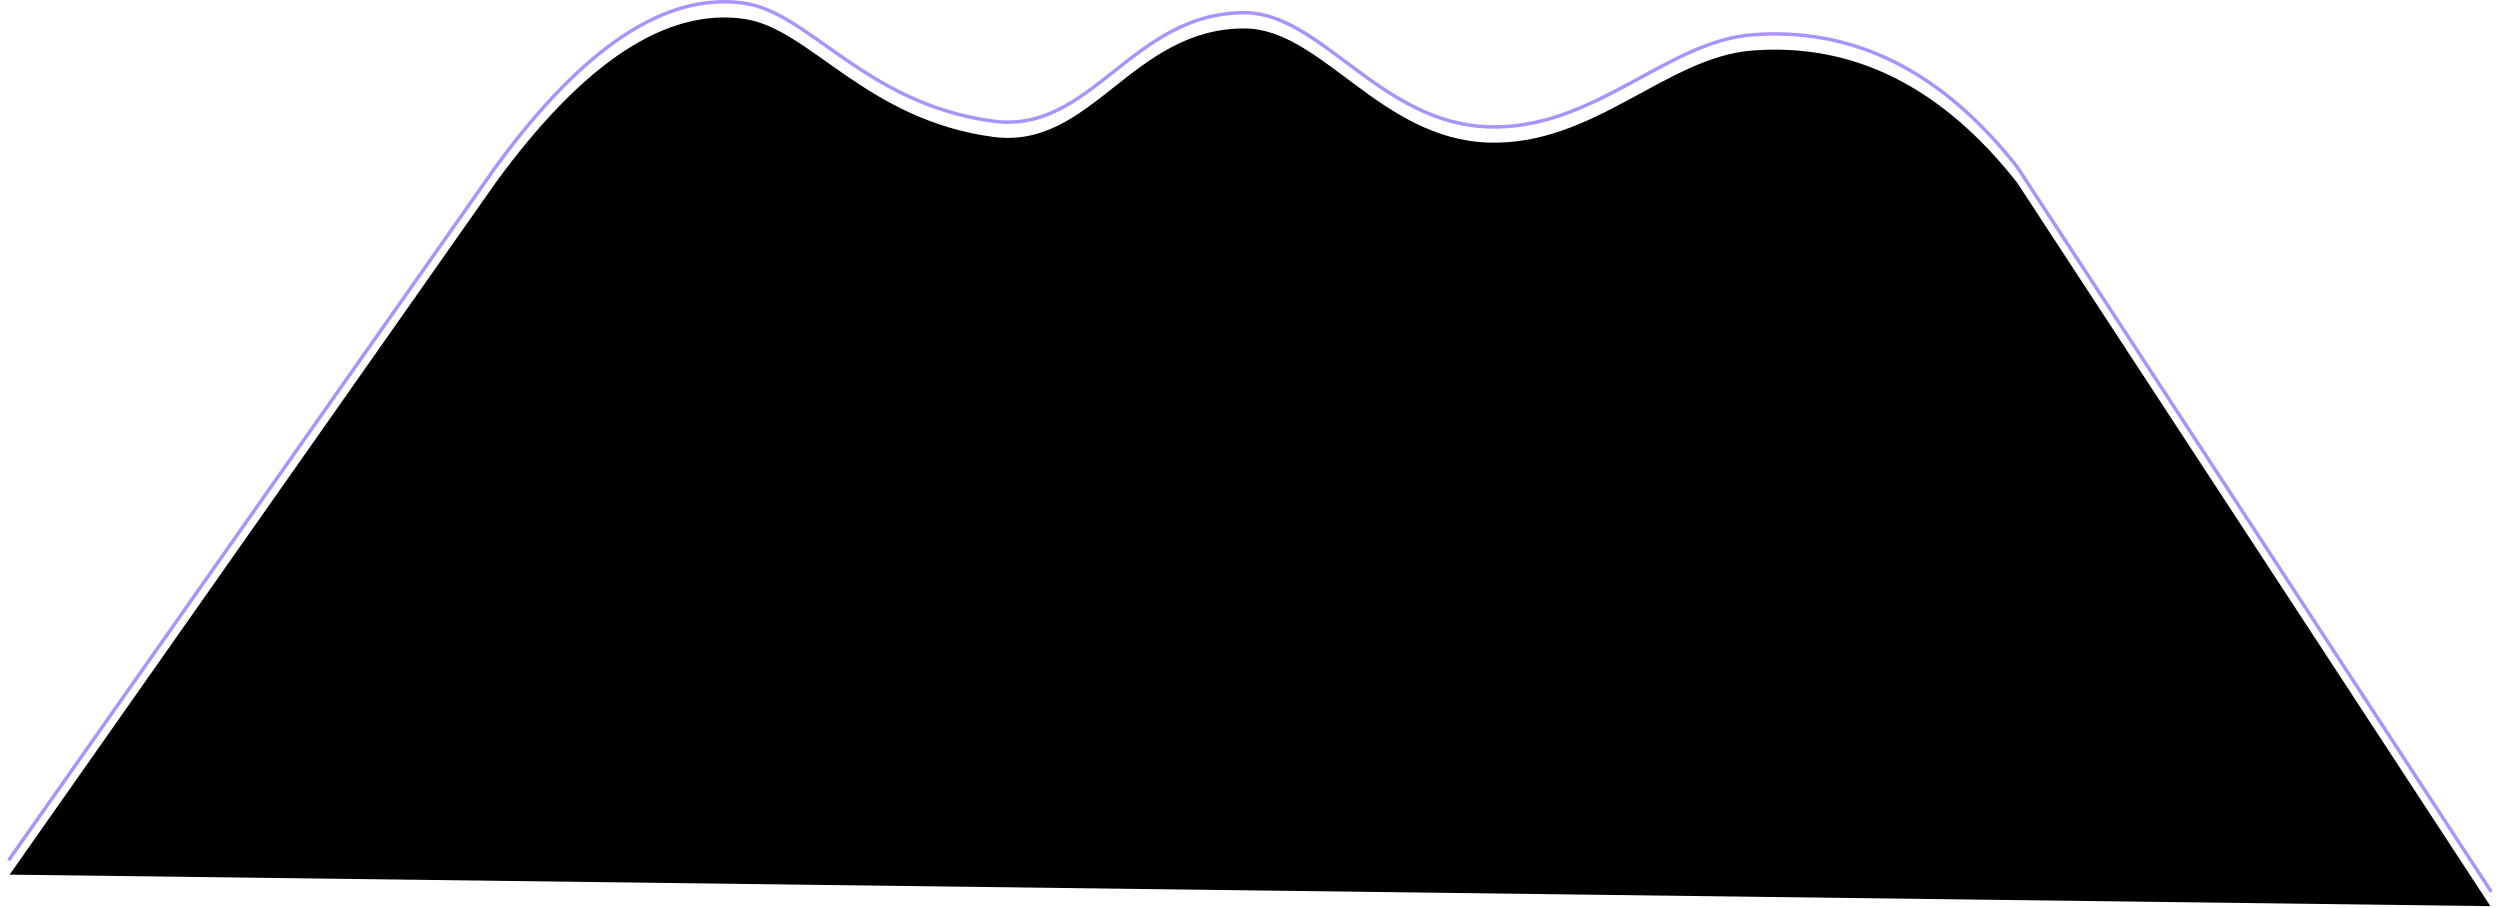 <?xml version="1.0" encoding="UTF-8"?>
<svg width="2861px" height="1039px" viewBox="0 0 2861 1039" version="1.1" xmlns="http://www.w3.org/2000/svg" xmlns:xlink="http://www.w3.org/1999/xlink">
    <!-- Generator: Sketch 49.2 (51160) - http://www.bohemiancoding.com/sketch -->
    <title>Line 2 Copy 2</title>
    <desc>Created with Sketch.</desc>
    <defs>
        <path d="M11,982.934 L567.286,191.017 C667.804,53.168 762.642,-9.281 851.799,3.668 C926.71,14.548 990.628,119.22 1136.657,138.673 C1249.381,153.69 1294.888,14.548 1424.094,14.548 C1512.059,14.548 1579.462,141.758 1704.35,145.209 C1824.267,148.524 1907.289,47.414 2005.223,39.827 C2121.069,30.853 2222.127,81.249 2308.397,191.017 L2850,1019" id="path-1"></path>
        <filter x="-0.7%" y="-1.1%" width="101.4%" height="103.9%" filterUnits="objectBoundingBox" id="filter-2">
            <feMorphology radius="2" operator="dilate" in="SourceAlpha" result="shadowSpreadOuter1"></feMorphology>
            <feOffset dx="0" dy="9" in="shadowSpreadOuter1" result="shadowOffsetOuter1"></feOffset>
            <feMorphology radius="2" operator="erode" in="SourceAlpha" result="shadowInner"></feMorphology>
            <feOffset dx="0" dy="9" in="shadowInner" result="shadowInner"></feOffset>
            <feComposite in="shadowOffsetOuter1" in2="shadowInner" operator="out" result="shadowOffsetOuter1"></feComposite>
            <feGaussianBlur stdDeviation="4.5" in="shadowOffsetOuter1" result="shadowBlurOuter1"></feGaussianBlur>
            <feColorMatrix values="0 0 0 0 0   0 0 0 0 0   0 0 0 0 0  0 0 0 0.247 0" type="matrix" in="shadowBlurOuter1"></feColorMatrix>
        </filter>
    </defs>
    <g id="Page-1" stroke="none" stroke-width="1" fill="none" fill-rule="evenodd" stroke-linecap="square">
        <g id="Line-2-Copy-2">
            <use fill="black" fill-opacity="1" filter="url(#filter-2)" xlink:href="#path-1"></use>
            <use stroke="#A993FF" stroke-width="4" xlink:href="#path-1"></use>
        </g>
    </g>
</svg>
